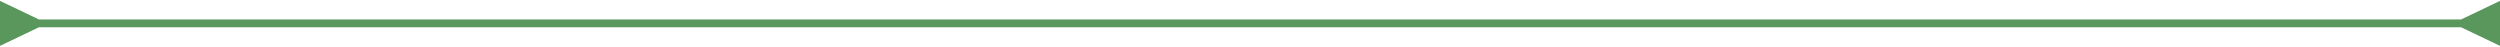 <svg width="321" height="6" viewBox="0 0 321 6" fill="none" xmlns="http://www.w3.org/2000/svg">
<path d="M5 2.5L0 0.113L0 5.887L5 3.5V2.5ZM316 3.5L321 5.887V0.113L316 2.5V3.5ZM4.5 3.5H316.5V2.5H4.5V3.5Z" fill="#59975C"/>
</svg>
